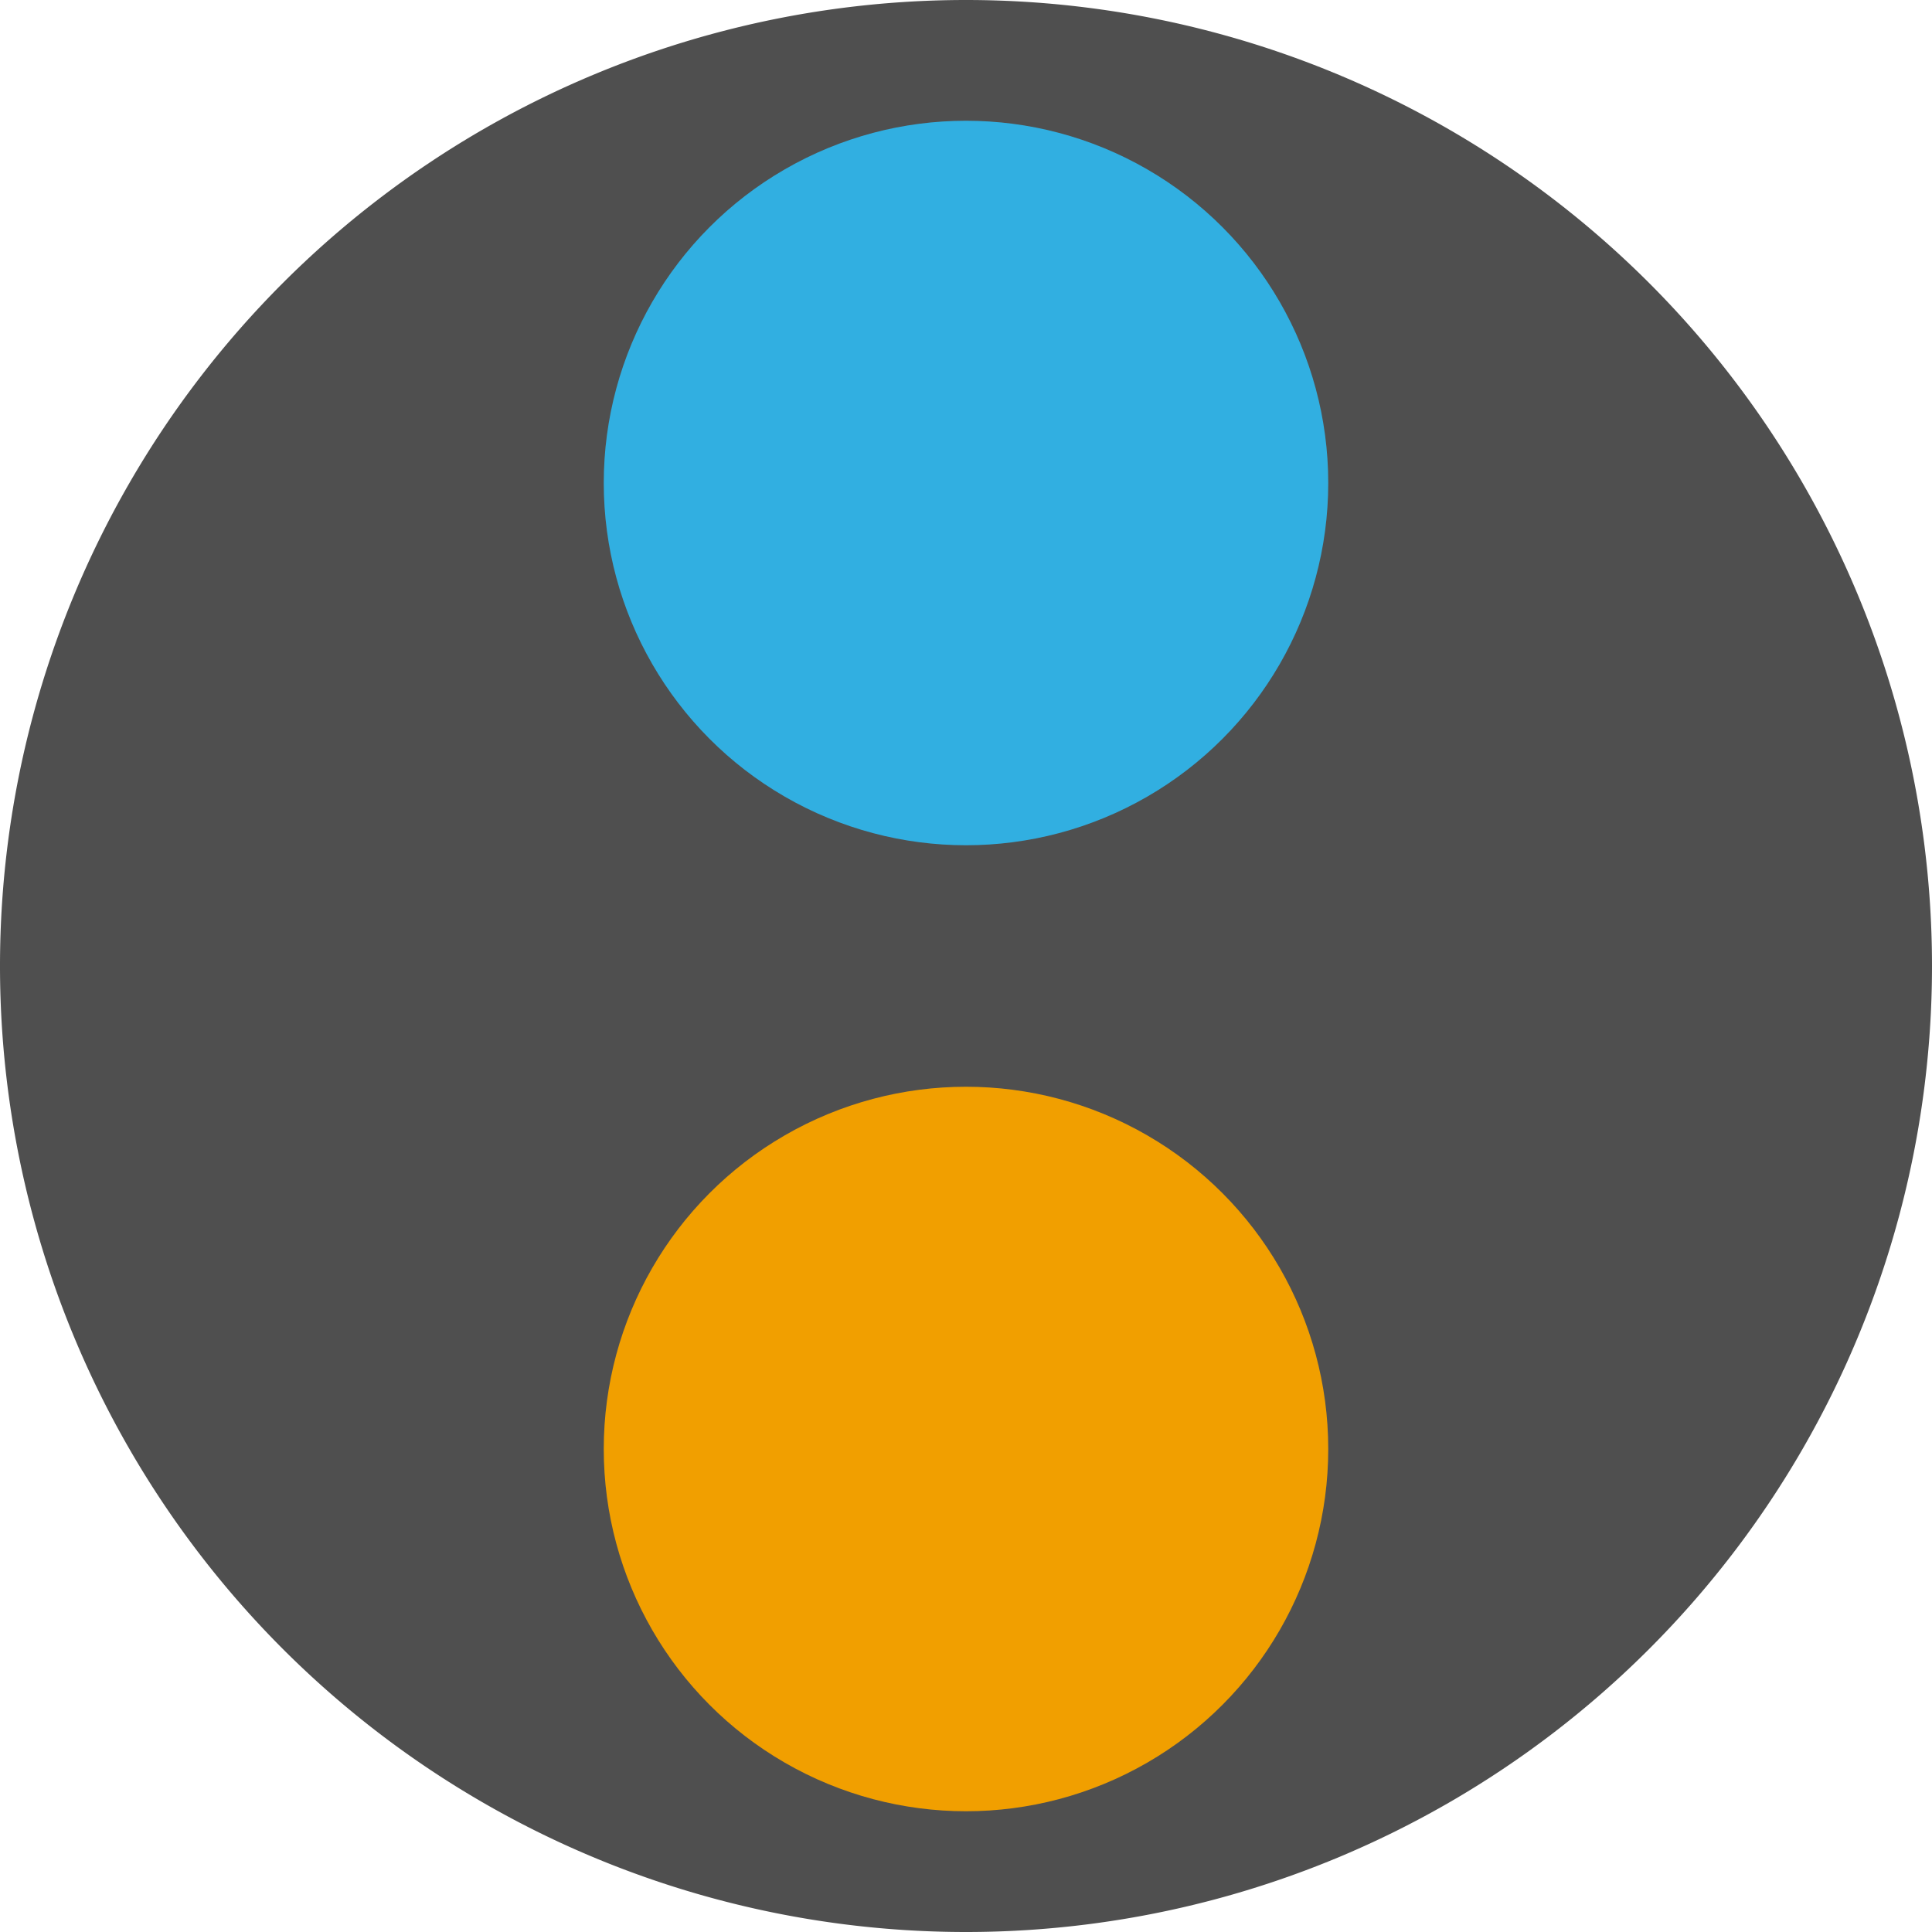 <svg height="16" width="16" xmlns="http://www.w3.org/2000/svg"><path d="m16 8a8 8 0 0 1 -8 8 8 8 0 0 1 -8-8 8 8 0 0 1 8-8 8 8 0 0 1 8 8z" fill="#4f4f4f"/><circle cx="8" cy="4" fill="#31afe1" r="3"/><circle cx="8" cy="12" fill="#f19f00" r="3"/></svg>
